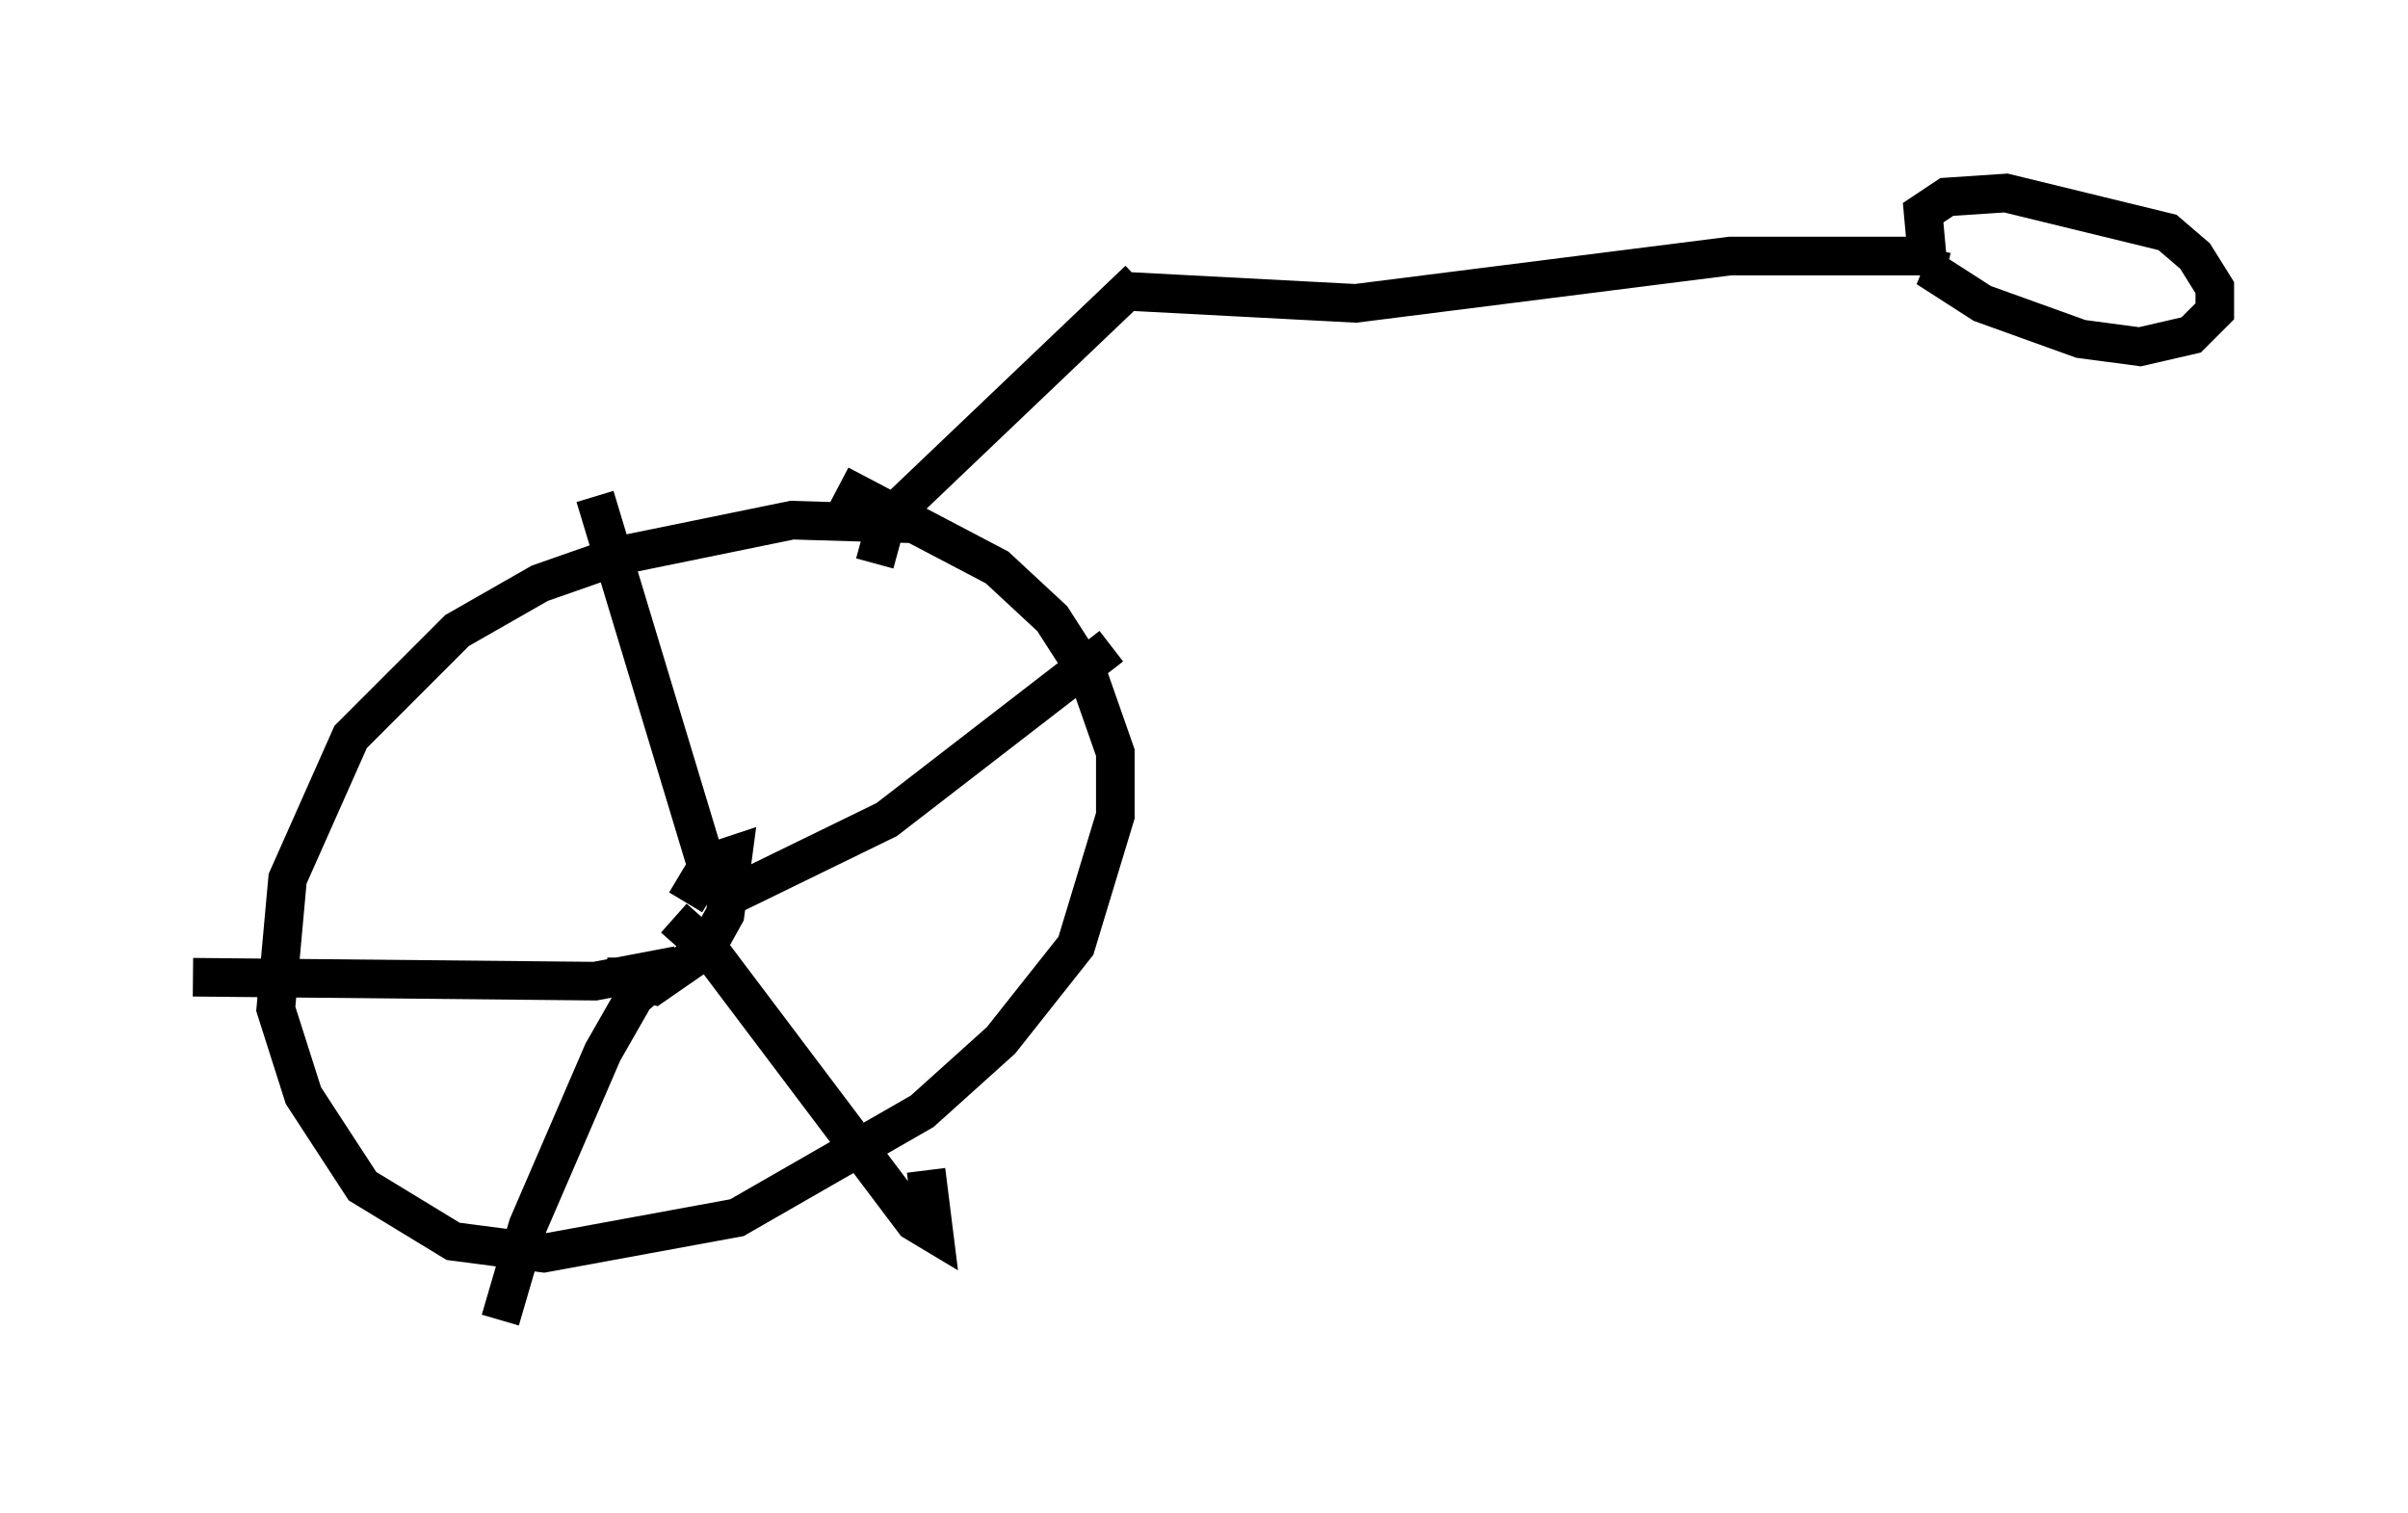 <?xml version="1.0" encoding="utf-8" ?>
<svg baseProfile="full" height="39.196" version="1.1" width="62.369" xmlns="http://www.w3.org/2000/svg" xmlns:ev="http://www.w3.org/2001/xml-events" xmlns:xlink="http://www.w3.org/1999/xlink"><defs /><rect fill="white" height="39.196" width="62.369" x="0" y="0" /><path d="M26.131, 14.086 m-2.246, -0.51 l-3.369, -0.102 -4.492, 0.919 l-2.042, 0.715 -2.144, 1.225 l-2.756, 2.756 -1.633, 3.675 l-0.306, 3.369 0.715, 2.246 l1.531, 2.348 2.348, 1.429 l2.348, 0.306 5.002, -0.919 l4.798, -2.756 2.042, -1.838 l1.94, -2.45 1.021, -3.369 l0.0, -1.633 -0.715, -2.042 l-0.919, -1.429 -1.429, -1.327 l-4.083, -2.144 m-5.513, 12.25 l0.0, 0.51 0.715, 0.204 l1.327, -0.919 0.51, -0.919 l0.204, -1.531 -0.613, 0.204 l-0.613, 1.021 m-0.306, 0.408 l0.919, 0.817 5.308, 7.044 l0.51, 0.306 -0.204, -1.633 m-5.206, -7.044 l4.185, -2.042 5.819, -4.492 m-10.413, 5.921 l-2.96, -9.8 m2.144, 12.148 l-2.144, 0.408 -10.413, -0.102 m12.148, -0.102 l-0.715, 0.613 -0.817, 1.429 l-1.94, 4.492 -0.715, 2.45 m9.698, -19.6 l0.306, -1.123 6.533, -6.227 m-0.204, 0.306 l5.819, 0.306 9.698, -1.225 l5.104, 0.0 -0.102, -1.123 l0.613, -0.408 1.531, -0.102 l4.185, 1.021 0.715, 0.613 l0.51, 0.817 0.0, 0.613 l-0.613, 0.613 -1.327, 0.306 l-1.531, -0.204 -2.552, -0.919 l-1.429, -0.919 0.51, 0.102 " fill="none" stroke="black" stroke-width="1" /></svg>